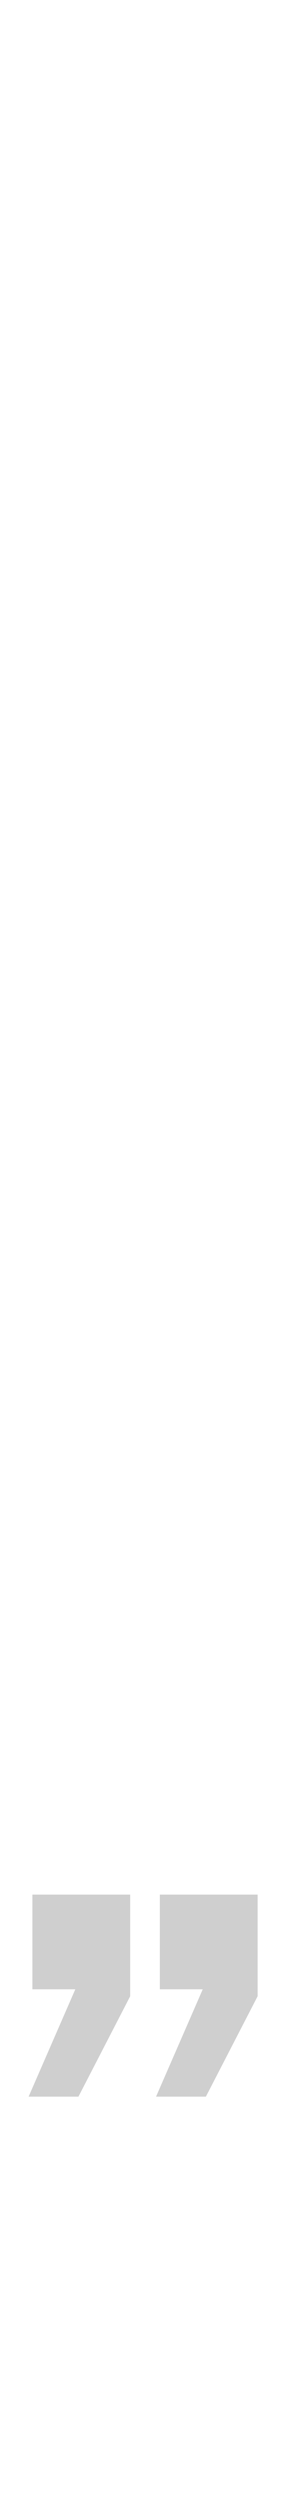 <svg width="57" height="491" viewBox="0 0 57 491" fill="none" xmlns="http://www.w3.org/2000/svg">
<path d="M31.415 390.7V372.1H50.635V392.064L40.467 411.78H30.671L39.847 390.7H31.415ZM6.367 390.7V372.1H25.587V392.064L15.419 411.78H5.623L14.799 390.7H6.367Z" fill="#111111" fill-opacity="0.2"/>
</svg>
